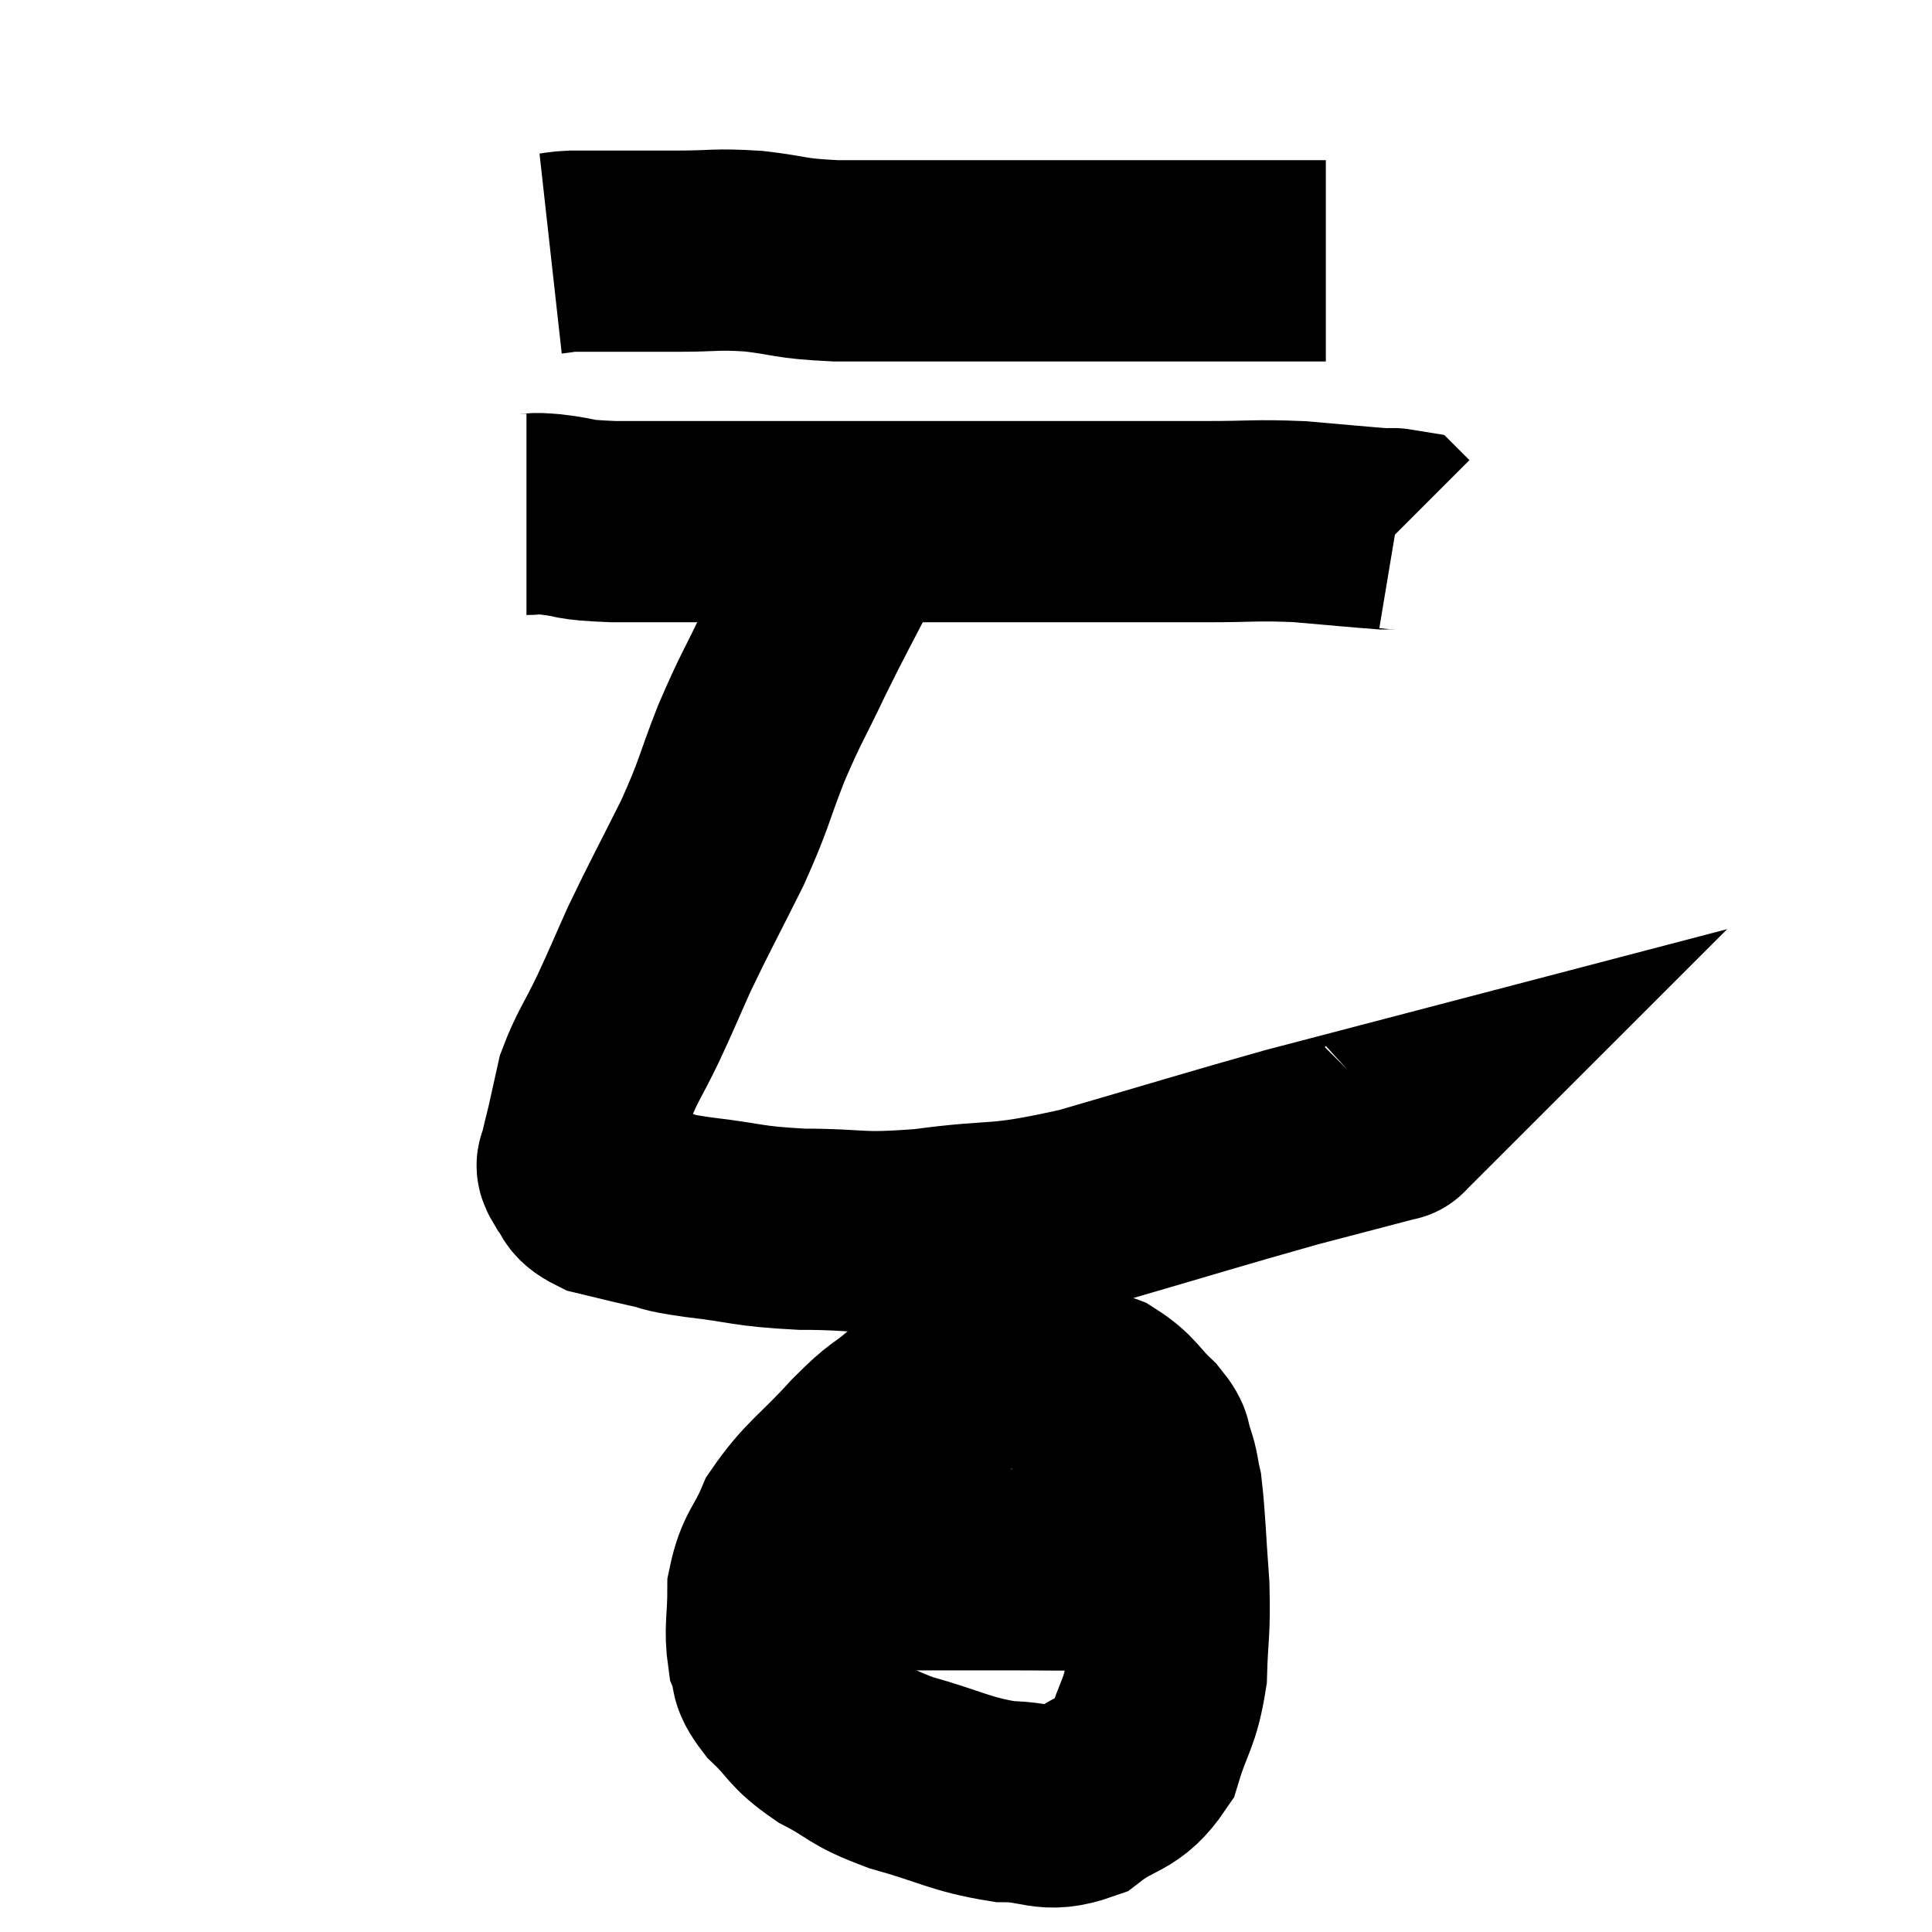 <svg width="48" height="48" viewBox="0 0 48 48" xmlns="http://www.w3.org/2000/svg"><path d="M 13.68 6.3 C 13.95 6.27, 13.89 6.255, 14.22 6.24 C 14.61 6.24, 14.34 6.24, 15 6.24 C 15.93 6.24, 15.93 6.24, 16.86 6.24 C 17.79 6.24, 17.745 6.18, 18.72 6.24 C 19.74 6.36, 19.545 6.42, 20.76 6.48 C 22.17 6.48, 22.26 6.48, 23.58 6.48 C 24.81 6.48, 24.855 6.48, 26.04 6.48 C 27.18 6.48, 27.405 6.48, 28.32 6.48 C 29.01 6.48, 29.1 6.48, 29.7 6.48 C 30.21 6.48, 30.03 6.48, 30.72 6.48 C 31.59 6.48, 31.905 6.48, 32.46 6.48 C 32.7 6.48, 32.82 6.48, 32.94 6.48 L 32.94 6.48" fill="none" stroke="black" stroke-width="5"></path><path d="M 13.08 12.78 C 13.38 12.78, 13.14 12.735, 13.68 12.78 C 14.46 12.87, 14.1 12.915, 15.24 12.96 C 16.74 12.96, 16.62 12.96, 18.24 12.96 C 19.98 12.96, 20.055 12.96, 21.72 12.96 C 23.31 12.96, 23.505 12.96, 24.9 12.96 C 26.1 12.96, 26.025 12.96, 27.3 12.96 C 28.65 12.96, 28.755 12.96, 30 12.96 C 31.14 12.96, 31.185 12.915, 32.28 12.96 C 33.33 13.05, 33.78 13.095, 34.38 13.14 C 34.53 13.14, 34.59 13.125, 34.68 13.14 L 34.74 13.2" fill="none" stroke="black" stroke-width="5"></path><path d="M 21.36 12.9 C 21.18 13.32, 21.405 12.915, 21 13.74 C 20.37 14.97, 20.325 15.015, 19.74 16.2 C 19.2 17.34, 19.17 17.295, 18.66 18.48 C 18.18 19.71, 18.27 19.665, 17.7 20.94 C 17.04 22.26, 16.905 22.485, 16.38 23.58 C 15.99 24.45, 15.99 24.48, 15.6 25.32 C 15.21 26.13, 15.075 26.265, 14.82 26.94 C 14.7 27.48, 14.685 27.555, 14.58 28.02 C 14.49 28.41, 14.445 28.53, 14.4 28.8 C 14.4 28.95, 14.265 28.875, 14.4 29.1 C 14.67 29.4, 14.49 29.475, 14.94 29.7 C 15.57 29.85, 15.6 29.865, 16.2 30 C 16.77 30.12, 16.41 30.105, 17.34 30.24 C 18.63 30.39, 18.51 30.465, 19.92 30.54 C 21.45 30.54, 21.225 30.675, 22.98 30.54 C 24.96 30.27, 24.66 30.51, 26.94 30 C 29.52 29.25, 30.18 29.04, 32.1 28.5 C 33.36 28.17, 33.99 28.005, 34.62 27.84 C 34.62 27.84, 34.605 27.855, 34.62 27.84 L 34.68 27.78" fill="none" stroke="black" stroke-width="5"></path><path d="M 26.4 33.36 C 25.74 33.54, 26.01 33.315, 25.08 33.72 C 23.88 34.35, 23.58 34.41, 22.68 34.98 C 22.08 35.49, 22.215 35.265, 21.48 36 C 20.61 36.96, 20.34 37.05, 19.74 37.92 C 19.41 38.7, 19.245 38.685, 19.08 39.48 C 19.08 40.29, 18.99 40.47, 19.08 41.1 C 19.26 41.55, 19.05 41.49, 19.44 42 C 20.04 42.57, 19.905 42.63, 20.64 43.14 C 21.51 43.59, 21.3 43.635, 22.38 44.04 C 23.67 44.4, 23.85 44.58, 24.96 44.76 C 25.89 44.76, 25.965 45.06, 26.82 44.76 C 27.6 44.16, 27.84 44.355, 28.38 43.56 C 28.68 42.57, 28.815 42.615, 28.98 41.58 C 29.01 40.5, 29.07 40.56, 29.04 39.42 C 28.95 38.22, 28.95 37.815, 28.86 37.02 C 28.77 36.63, 28.8 36.6, 28.68 36.24 C 28.53 35.91, 28.71 35.985, 28.38 35.58 C 27.87 35.1, 27.9 34.965, 27.36 34.62 C 26.79 34.41, 26.7 34.305, 26.22 34.2 C 25.83 34.2, 25.635 34.2, 25.44 34.2 C 25.44 34.2, 25.515 34.2, 25.44 34.2 L 25.14 34.2" fill="none" stroke="black" stroke-width="5"></path><path d="M 19.14 38.82 C 19.98 38.91, 19.92 38.955, 20.82 39 C 21.78 39, 21.66 39, 22.74 39 C 23.94 39, 24.045 39, 25.14 39 C 26.13 39, 26.37 39.015, 27.12 39 C 27.63 38.97, 27.81 38.955, 28.14 38.94 C 28.29 38.94, 28.215 38.94, 28.44 38.94 C 28.74 38.94, 28.89 38.94, 29.04 38.94 L 29.04 38.94" fill="none" stroke="black" stroke-width="5"></path></svg>